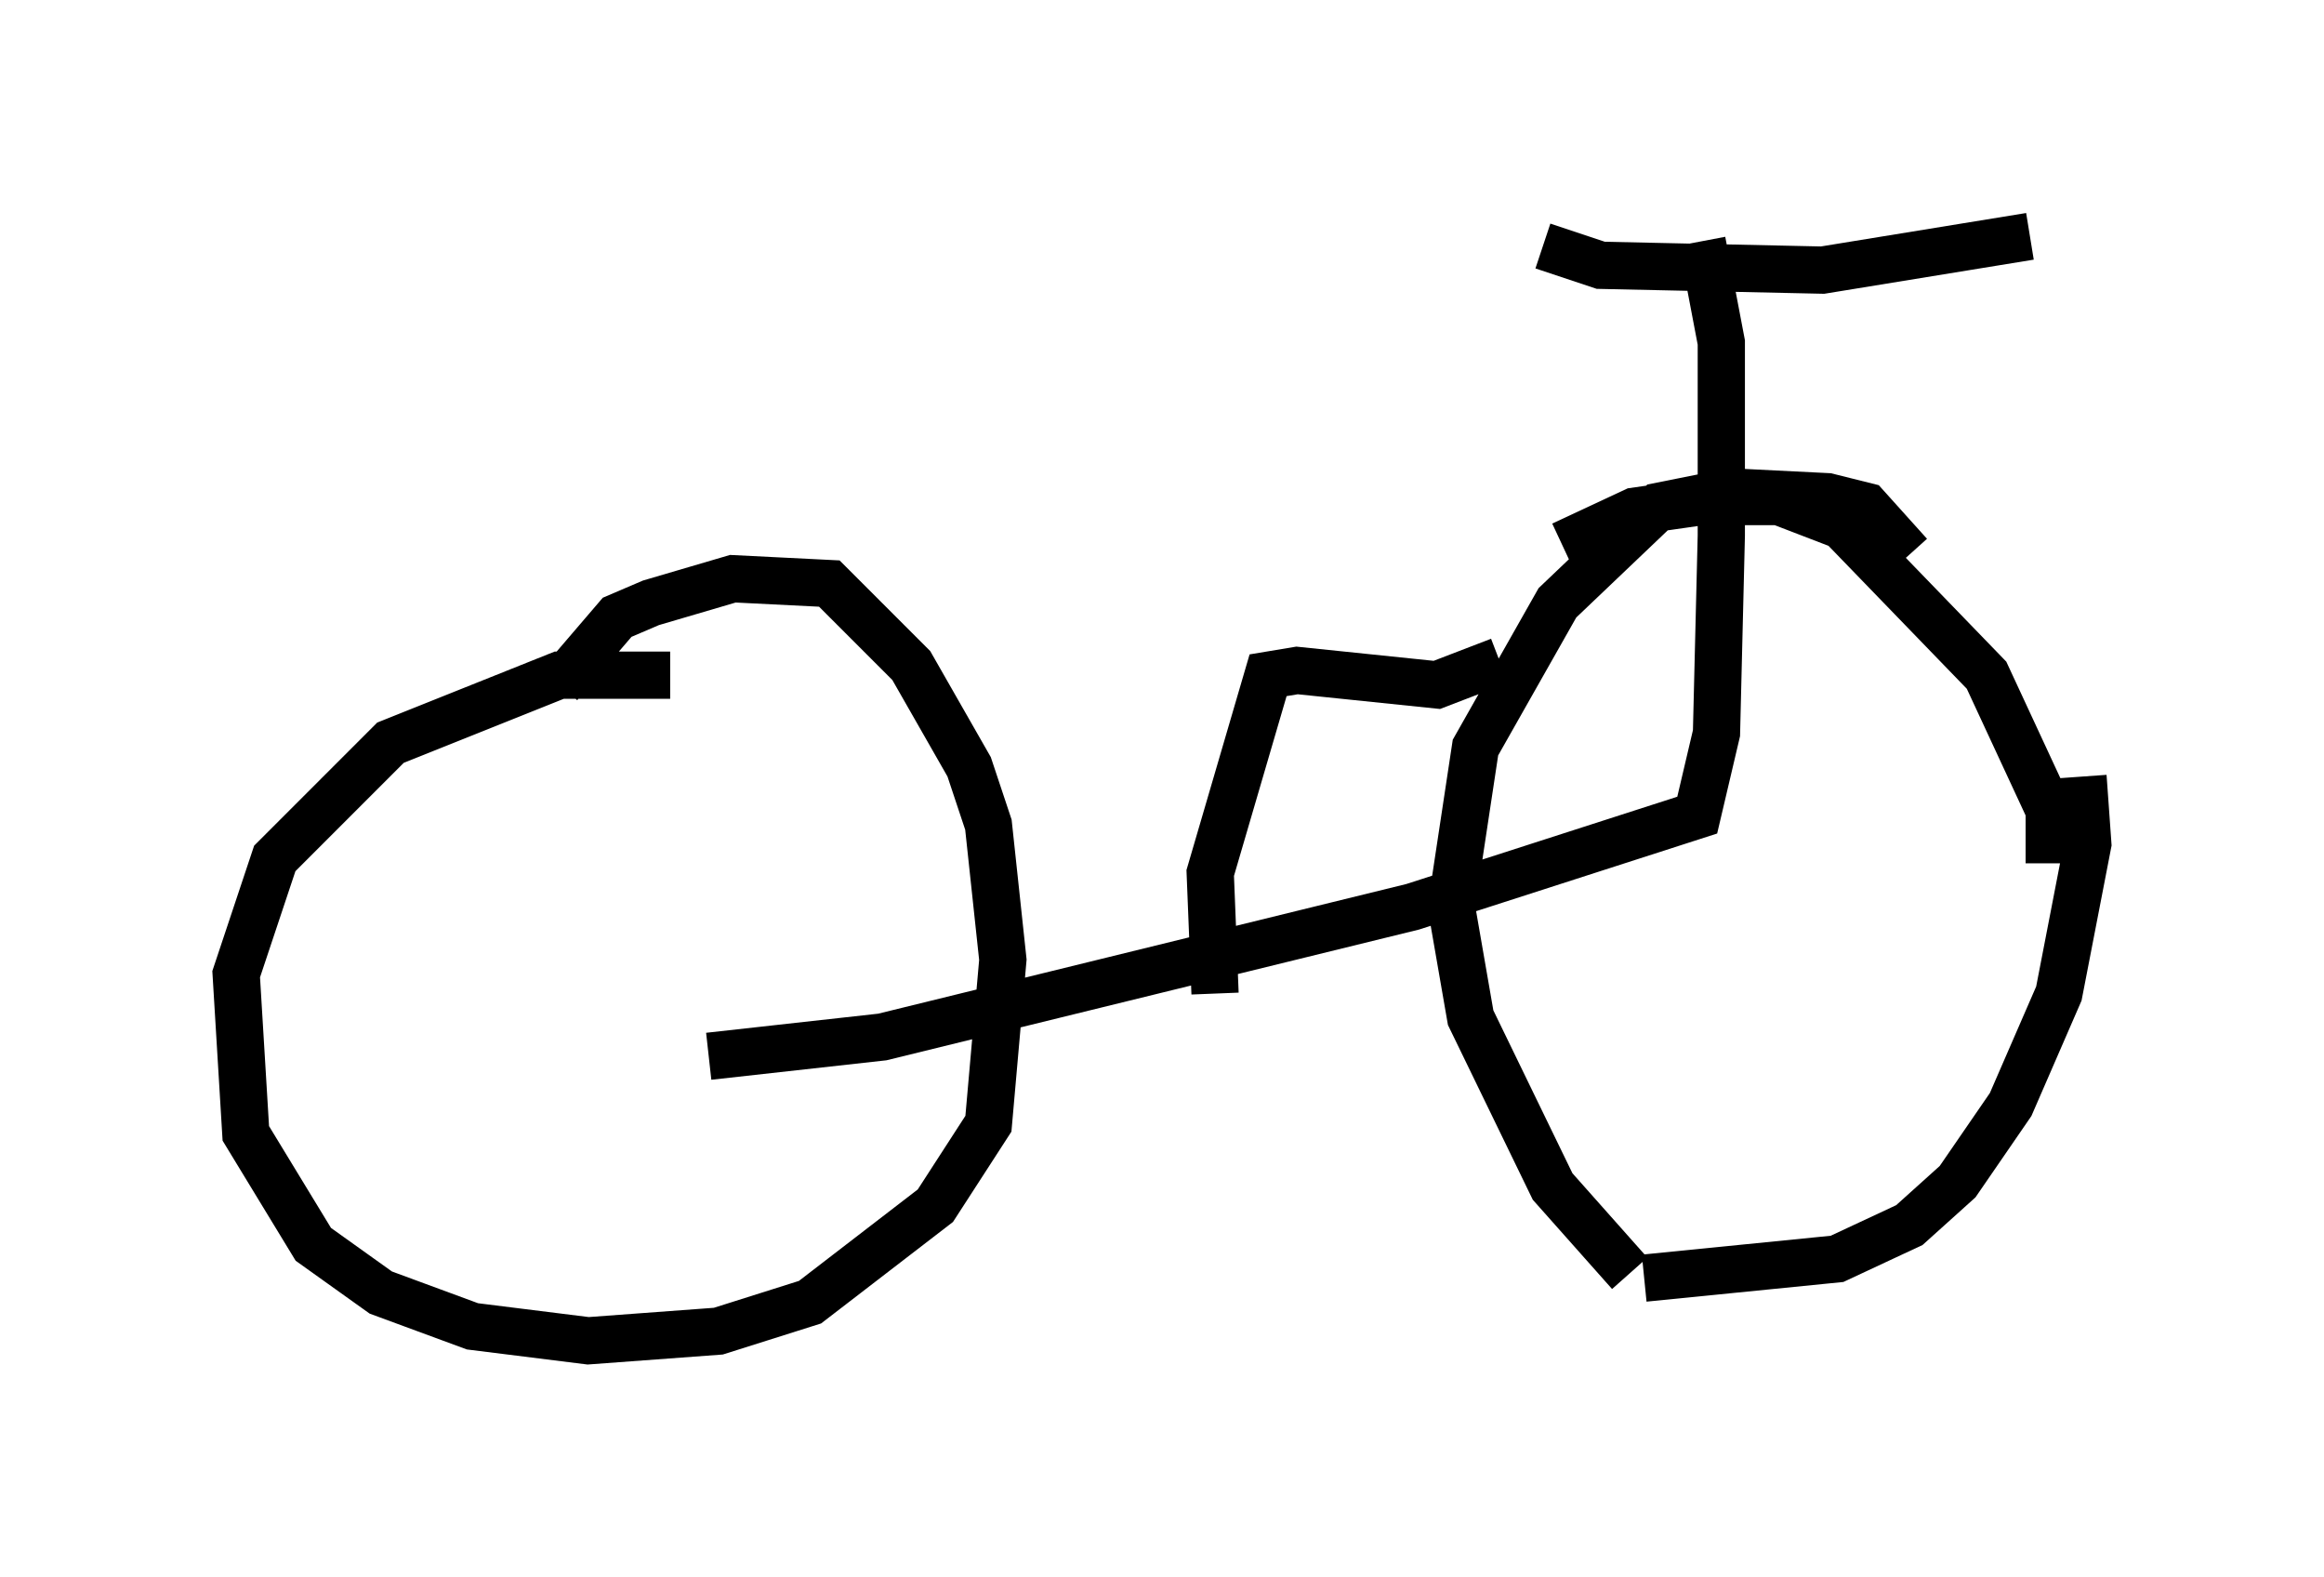 <?xml version="1.0" encoding="utf-8" ?>
<svg baseProfile="full" height="33.377" version="1.1" width="49.2" xmlns="http://www.w3.org/2000/svg" xmlns:ev="http://www.w3.org/2001/xml-events" xmlns:xlink="http://www.w3.org/1999/xlink"><defs /><rect fill="white" height="33.377" width="49.2" x="0" y="0" /><path d="M15.311, 14.494 m-1.123, -0.204 l-2.348, 0.0 -3.573, 1.429 l-2.45, 2.45 -0.817, 2.45 l0.204, 3.369 1.429, 2.348 l1.429, 1.021 1.94, 0.715 l2.45, 0.306 2.756, -0.204 l1.94, -0.613 2.654, -2.042 l1.123, -1.735 0.306, -3.471 l-0.306, -2.858 -0.408, -1.225 l-1.225, -2.144 -1.735, -1.735 l-2.042, -0.102 -1.735, 0.51 l-0.715, 0.306 -1.225, 1.429 m28.584, -2.756 l-0.919, -1.021 -0.817, -0.204 l-2.042, -0.102 -1.531, 0.306 l-2.144, 2.042 -1.735, 3.063 l-0.51, 3.369 0.408, 2.348 l1.735, 3.573 1.633, 1.838 m8.779, -5.513 l0.0, 0.0 m0.102, -3.165 l0.0, -1.123 -1.327, -2.858 l-3.063, -3.165 -1.327, -0.51 l-1.633, 0.0 -1.429, 0.204 l-1.531, 0.715 m1.735, 15.517 l4.083, -0.408 1.531, -0.715 l1.021, -0.919 1.123, -1.633 l1.021, -2.348 0.613, -3.165 l-0.102, -1.429 m-29.094, 5.921 l3.675, -0.408 11.229, -2.756 l6.023, -1.94 0.408, -1.735 l0.102, -4.185 0.0, -4.083 l-0.408, -2.144 m-3.369, 0.102 l1.225, 0.408 4.696, 0.102 l4.39, -0.715 m-17.252, 16.027 l-0.102, -2.552 1.225, -4.185 l0.613, -0.102 2.96, 0.306 l1.327, -0.51 " fill="none" stroke="black" stroke-width="1" /></svg>